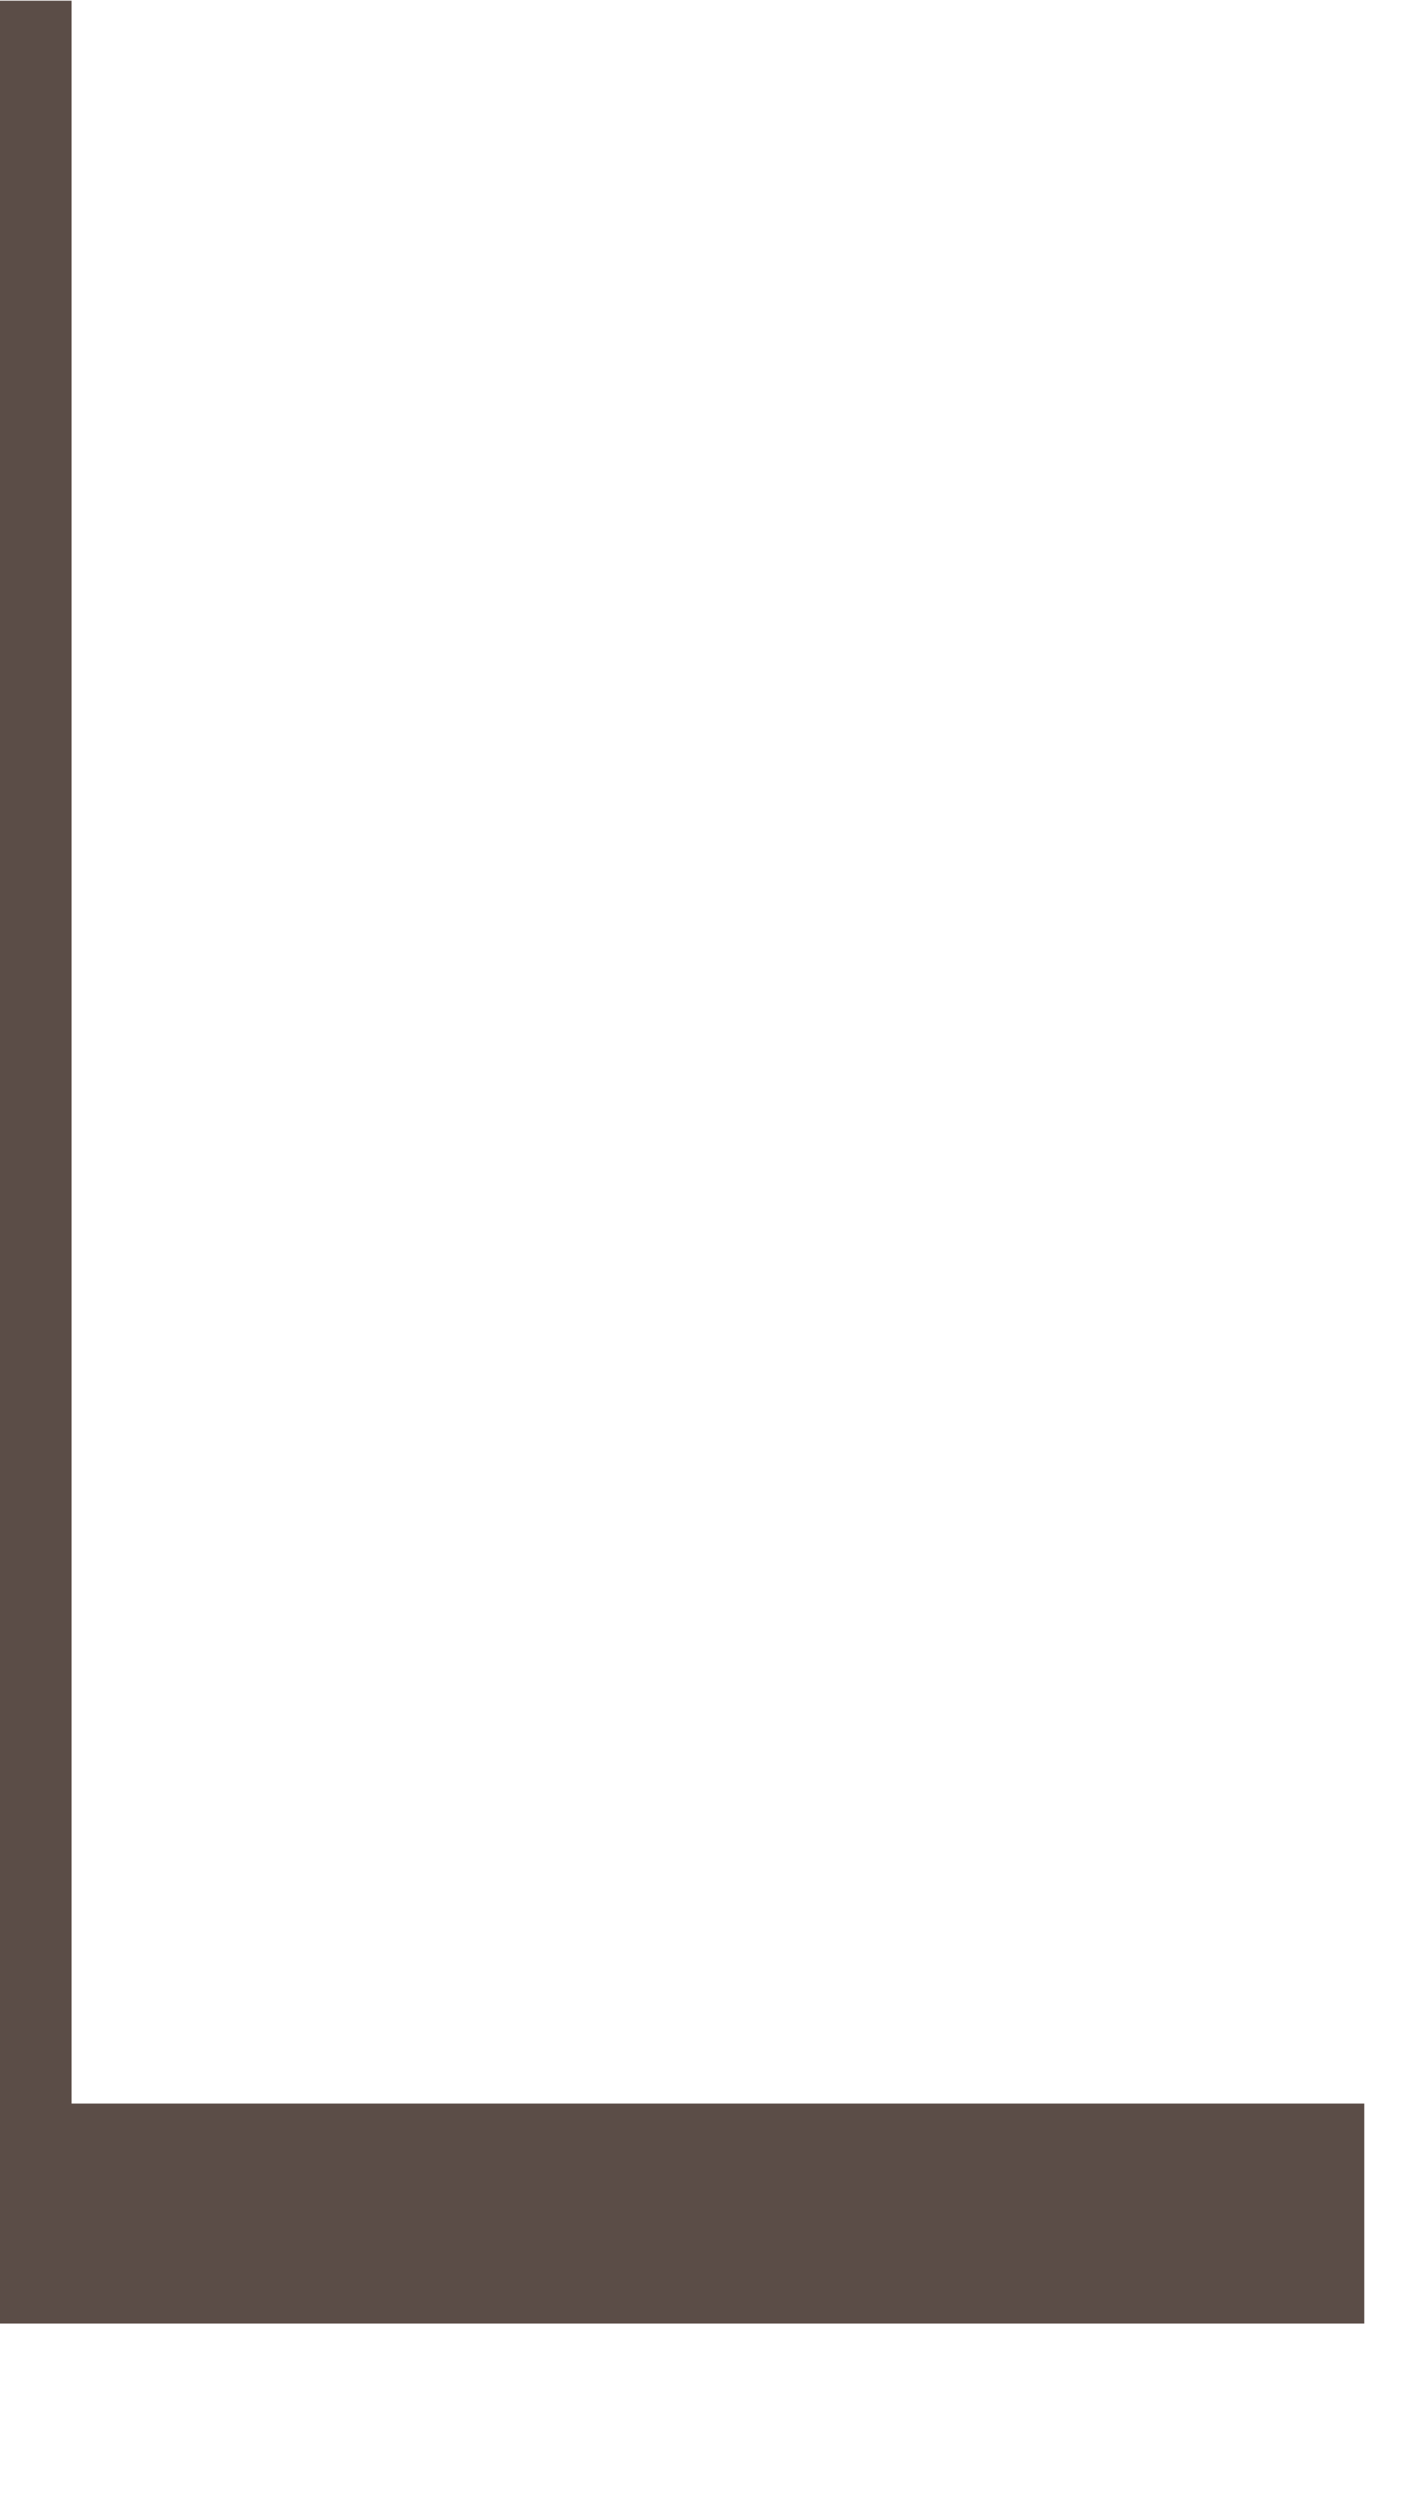 <svg width="8" height="14" viewBox="0 0 8 14" fill="none" xmlns="http://www.w3.org/2000/svg" xmlns:xlink="http://www.w3.org/1999/xlink">
<path d="M0.401,0.004L0.401,11.78L7.643,11.78L7.643,13.012L-0.908,13.012L-0.908,0.004L0.401,0.004Z" fill="#5B4D47"/>
</svg>
